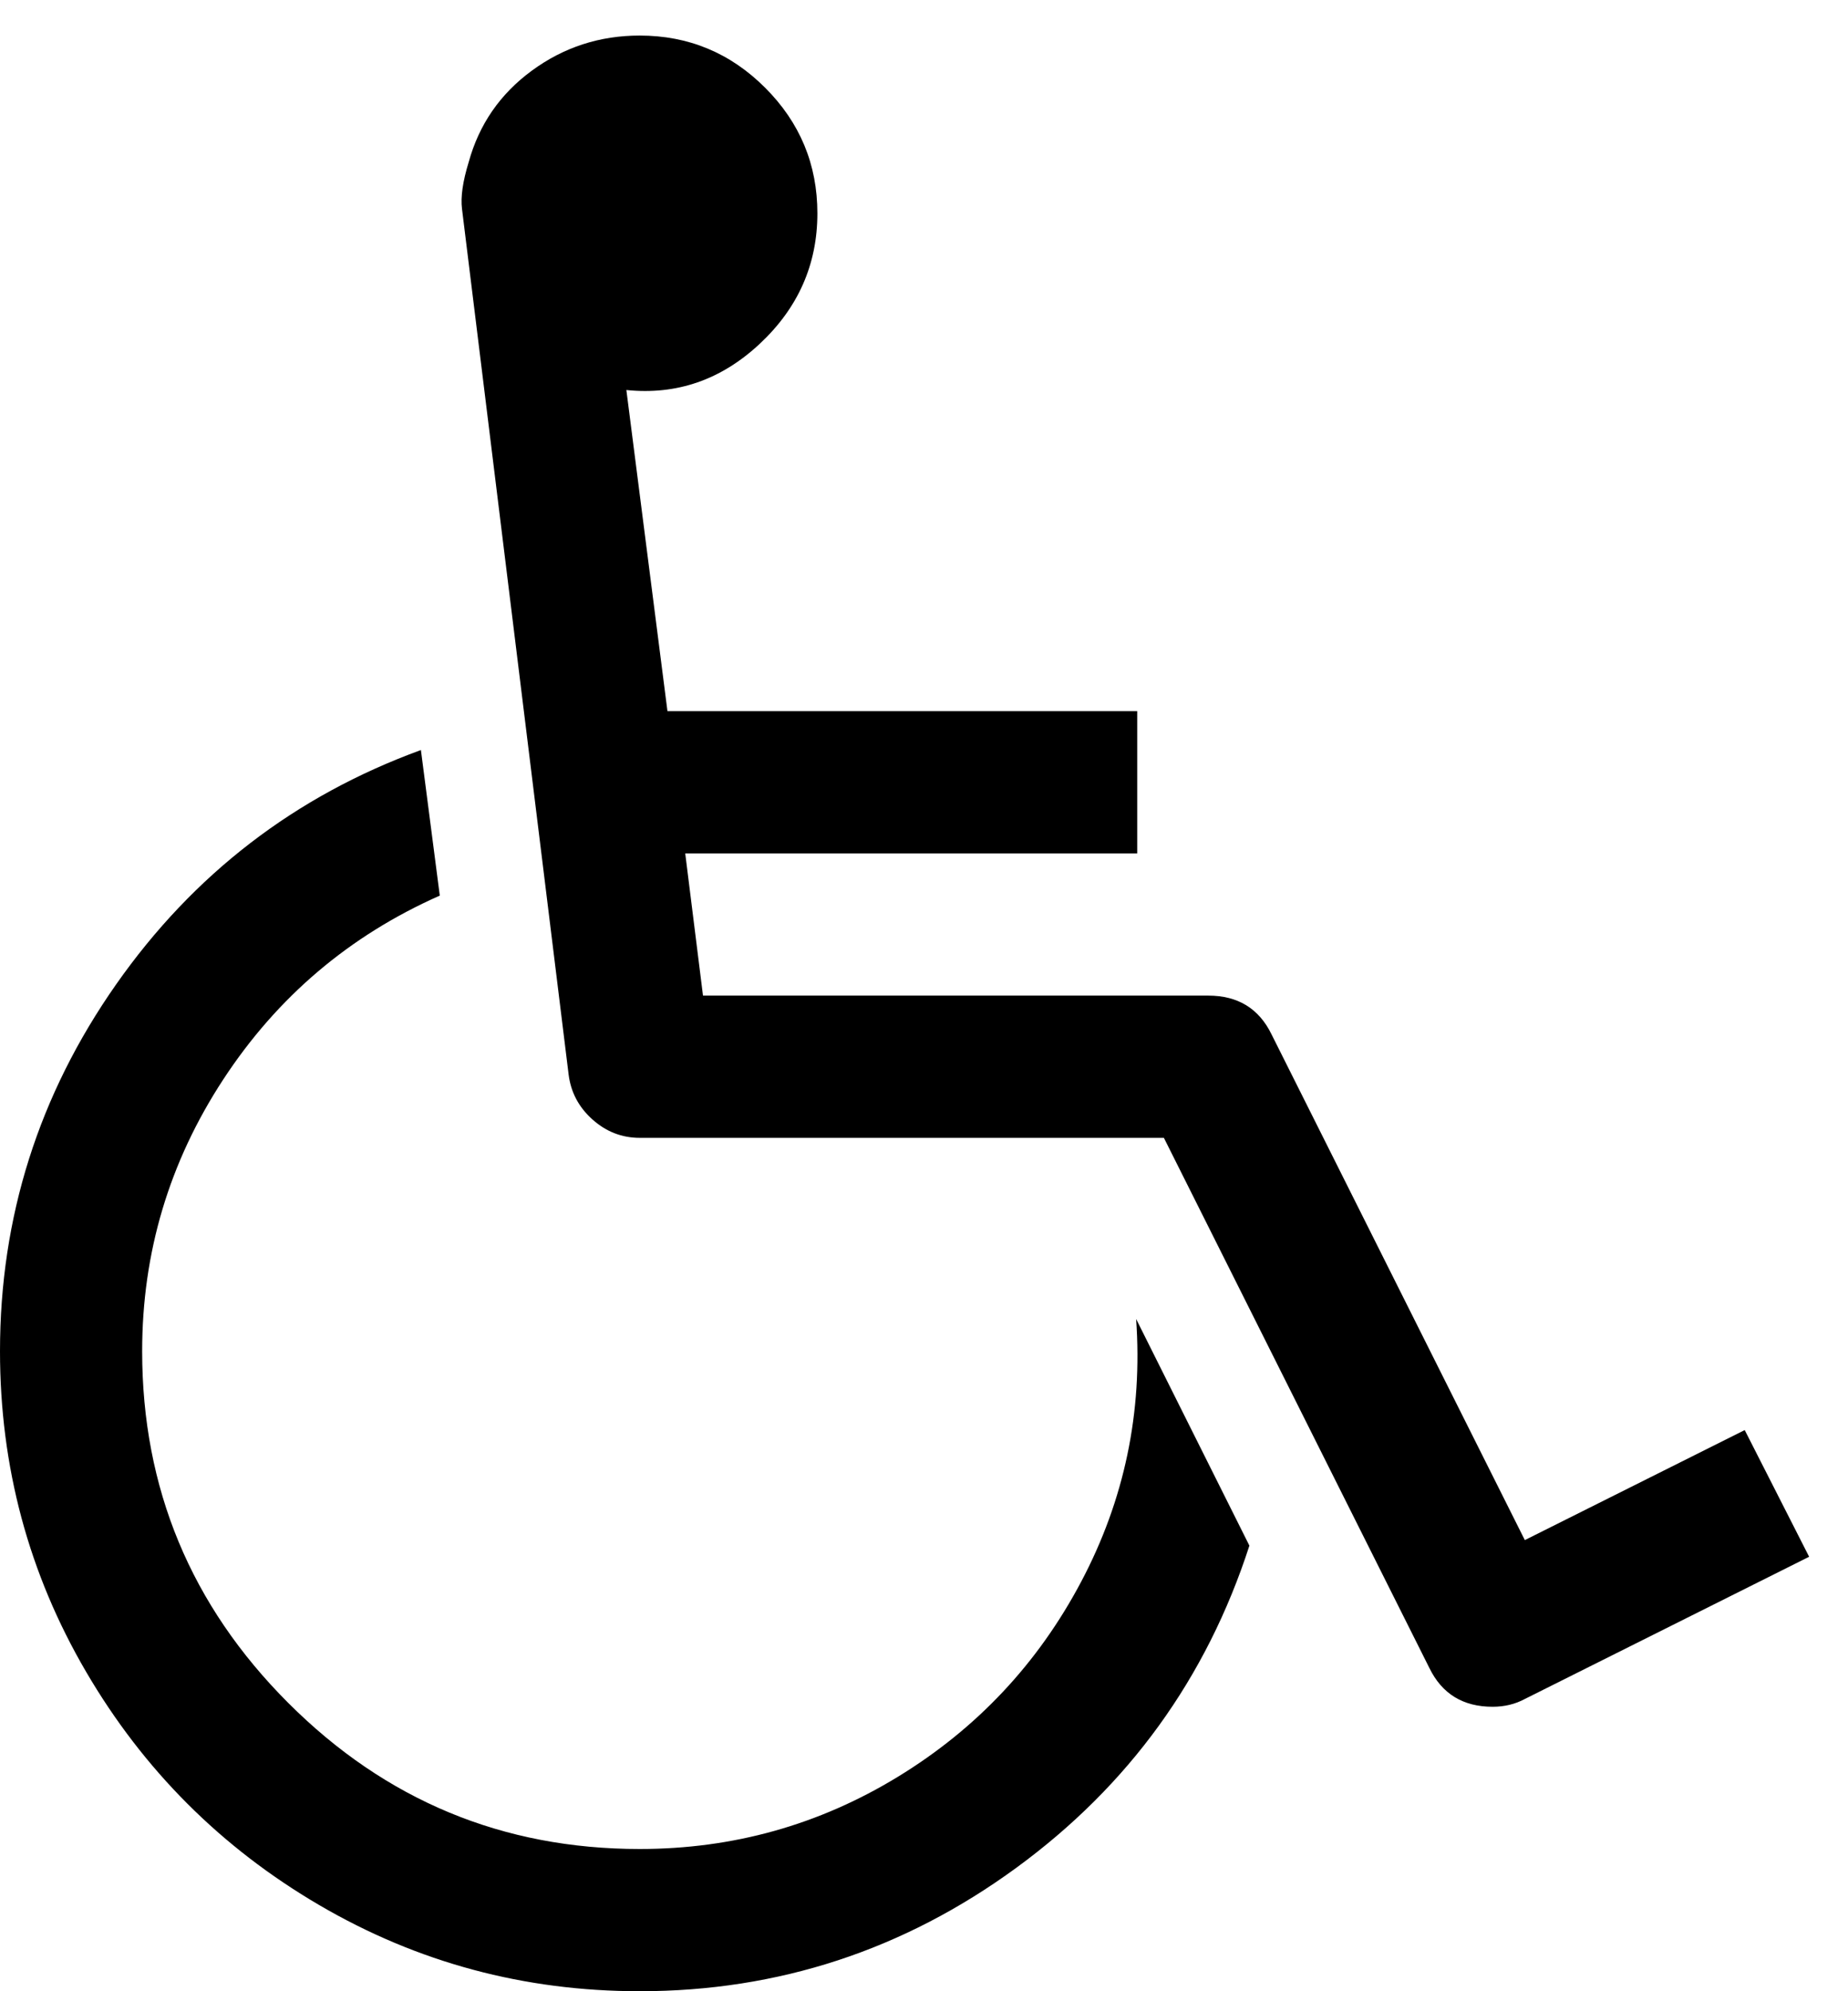 <svg xmlns="http://www.w3.org/2000/svg" viewBox="0 0 1664 1792"><path d="M1023 1187l102 204q-58 179-210 290t-339 111q-156 0-288.5-77.5t-210-210T0 1216q0-181 104.5-330T379 675l17 131q-122 54-195 165.5T128 1216q0 185 131.5 316.5T576 1664q126 0 232.5-65t165-175.5T1023 1187zm548 100l58 114-256 128q-13 7-29 7-40 0-57-35l-239-477H576q-24 0-42.5-16.5T512 967l-96-779q-2-16 6-42 14-51 57-82.5T576 32q66 0 113 47t47 113q0 69-52 117.5T564 351l37 289h423v128H617l16 128h455q40 0 57 35l228 455z"/></svg>